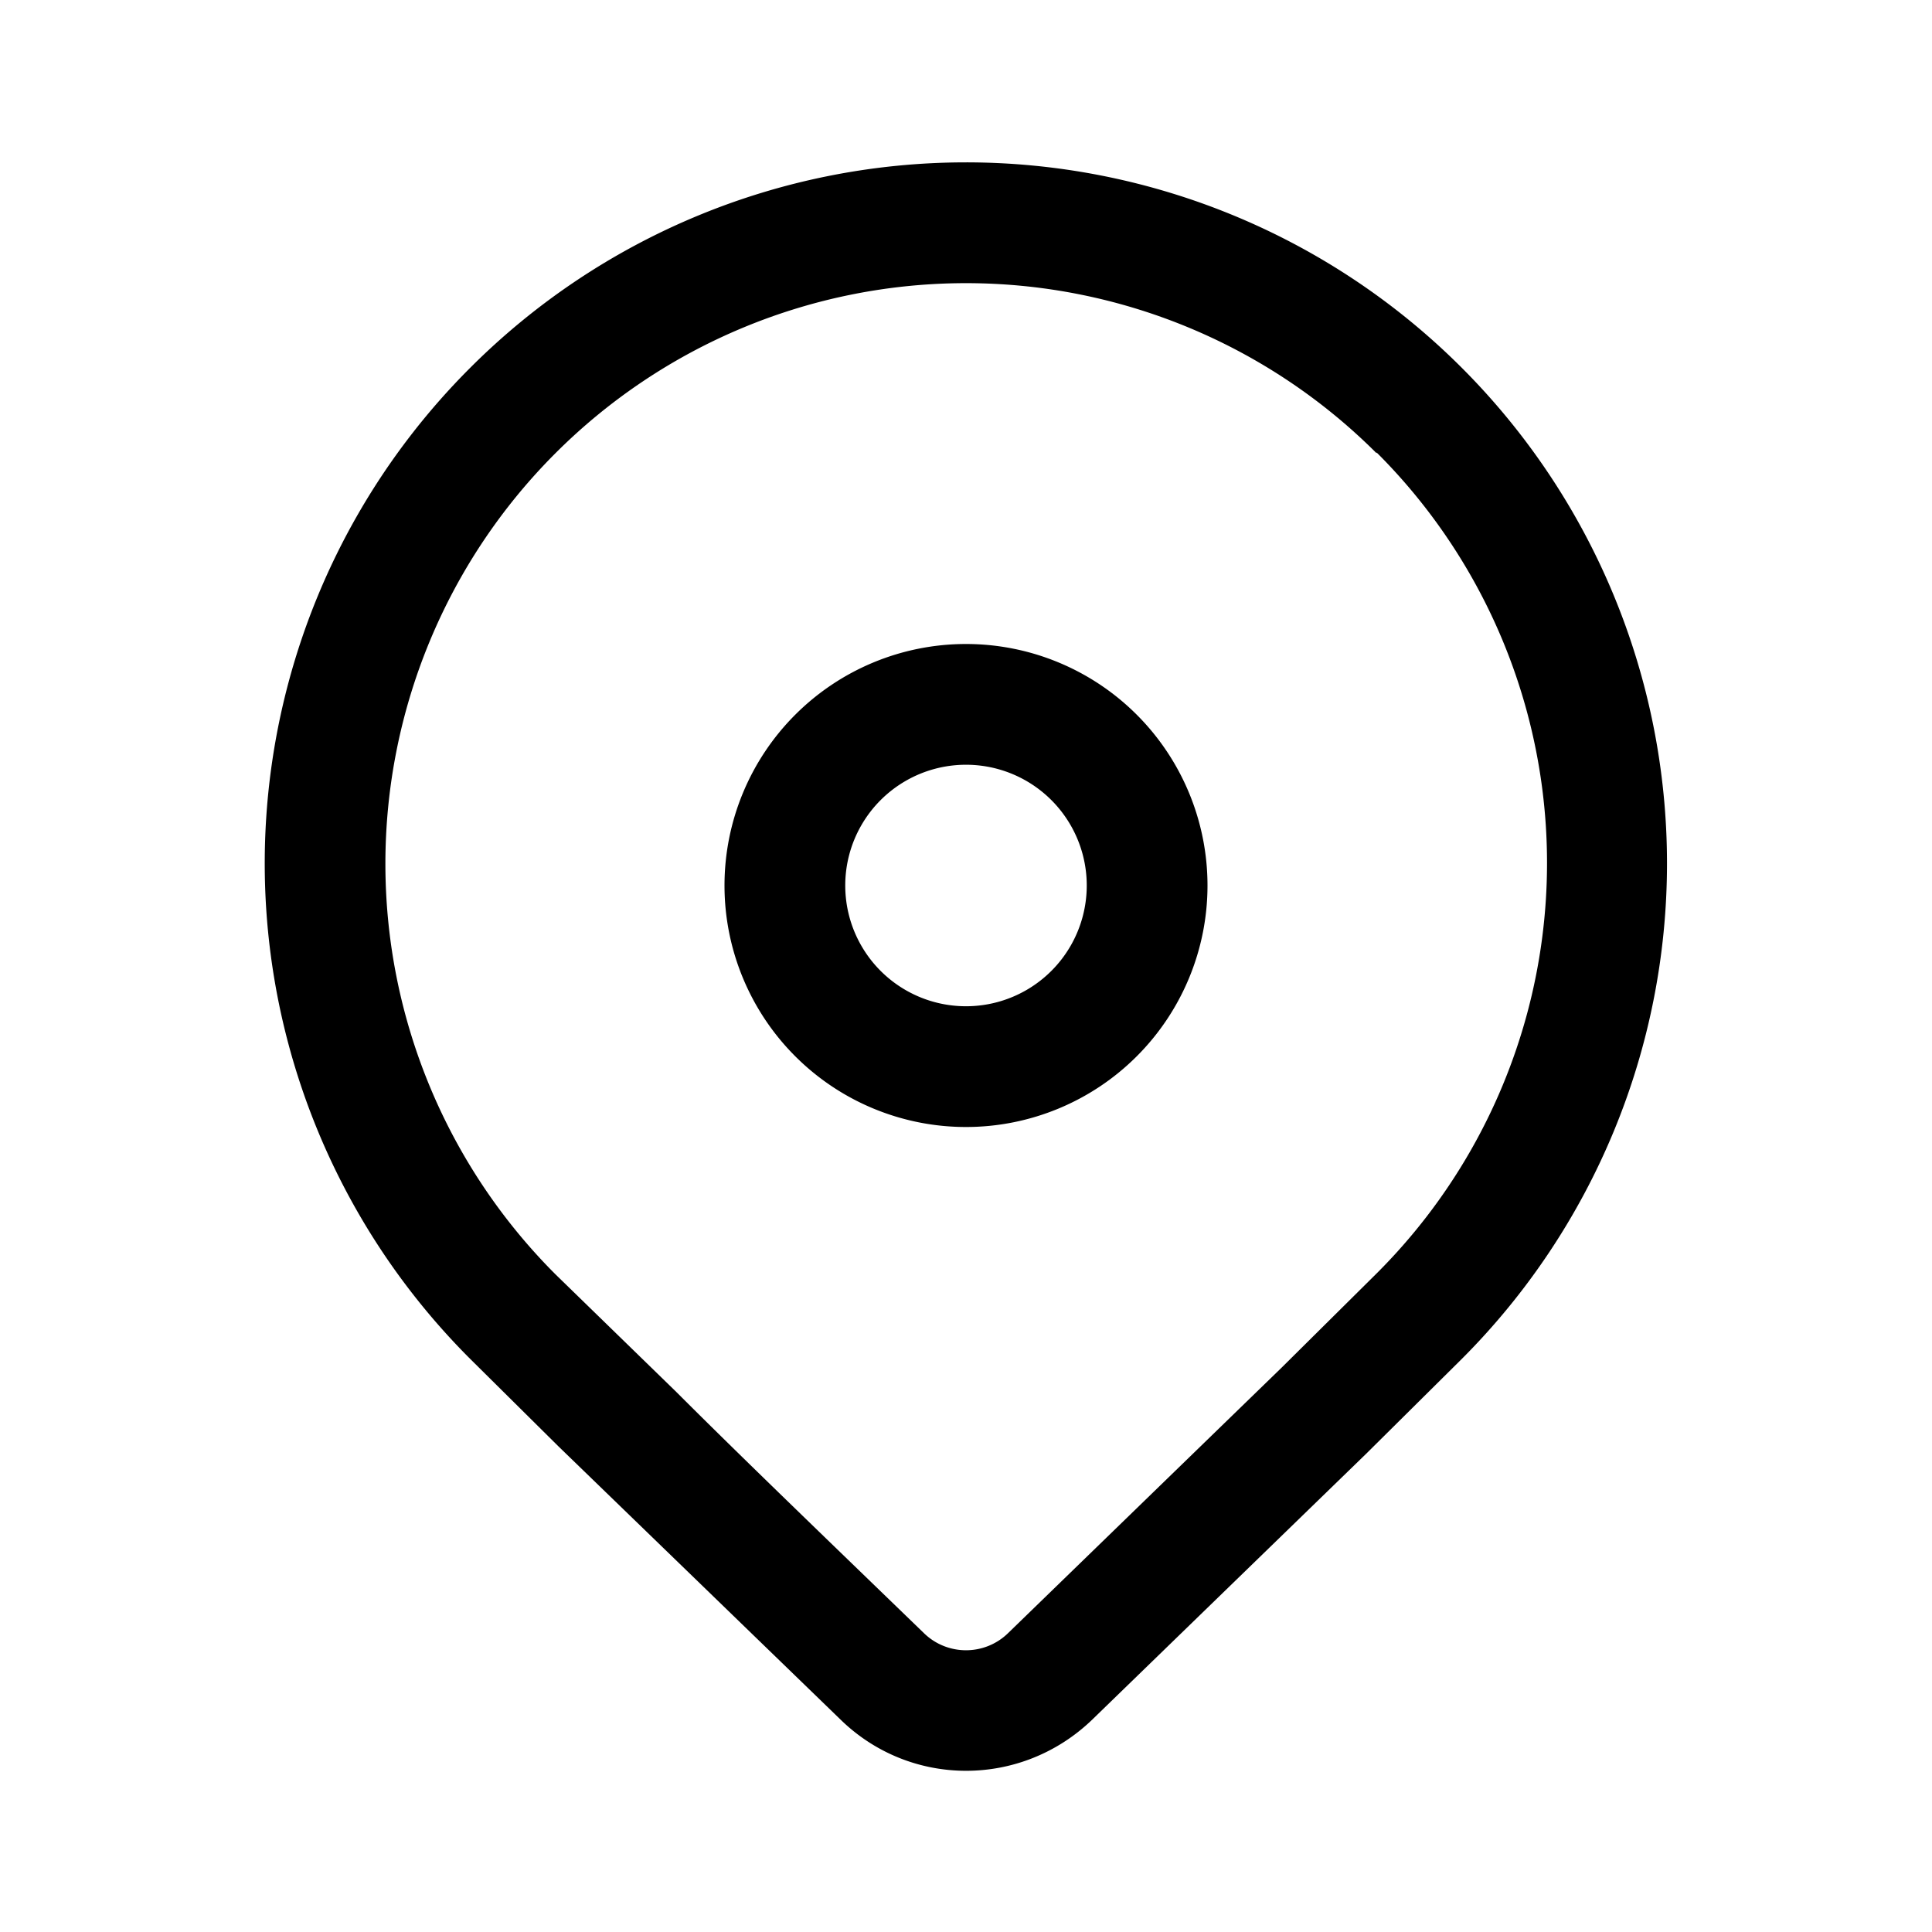 <svg width="24" height="24" viewBox="0 0 24 24" xmlns="http://www.w3.org/2000/svg"><path fill="currentColor" d="M5.84 4.57a8.7 8.7 0 0 1 12.32 12.31l-1.19 1.18-3.4 3.3c-.88.85-2.26.85-3.13 0l-3.5-3.39-1.1-1.09a8.7 8.7 0 0 1 0-12.31ZM17.1 5.63a7.2 7.2 0 1 0-10.2 10.2l1.5 1.46c.8.8 1.84 1.8 3.08 3 .29.28.75.28 1.04 0l3.4-3.3 1.18-1.17a7.2 7.2 0 0 0 0-10.2ZM12 8a3 3 0 1 1 0 6 3 3 0 0 1 0-6Zm0 1.5a1.5 1.5 0 1 0 0 3 1.5 1.5 0 0 0 0-3Z"/></svg>